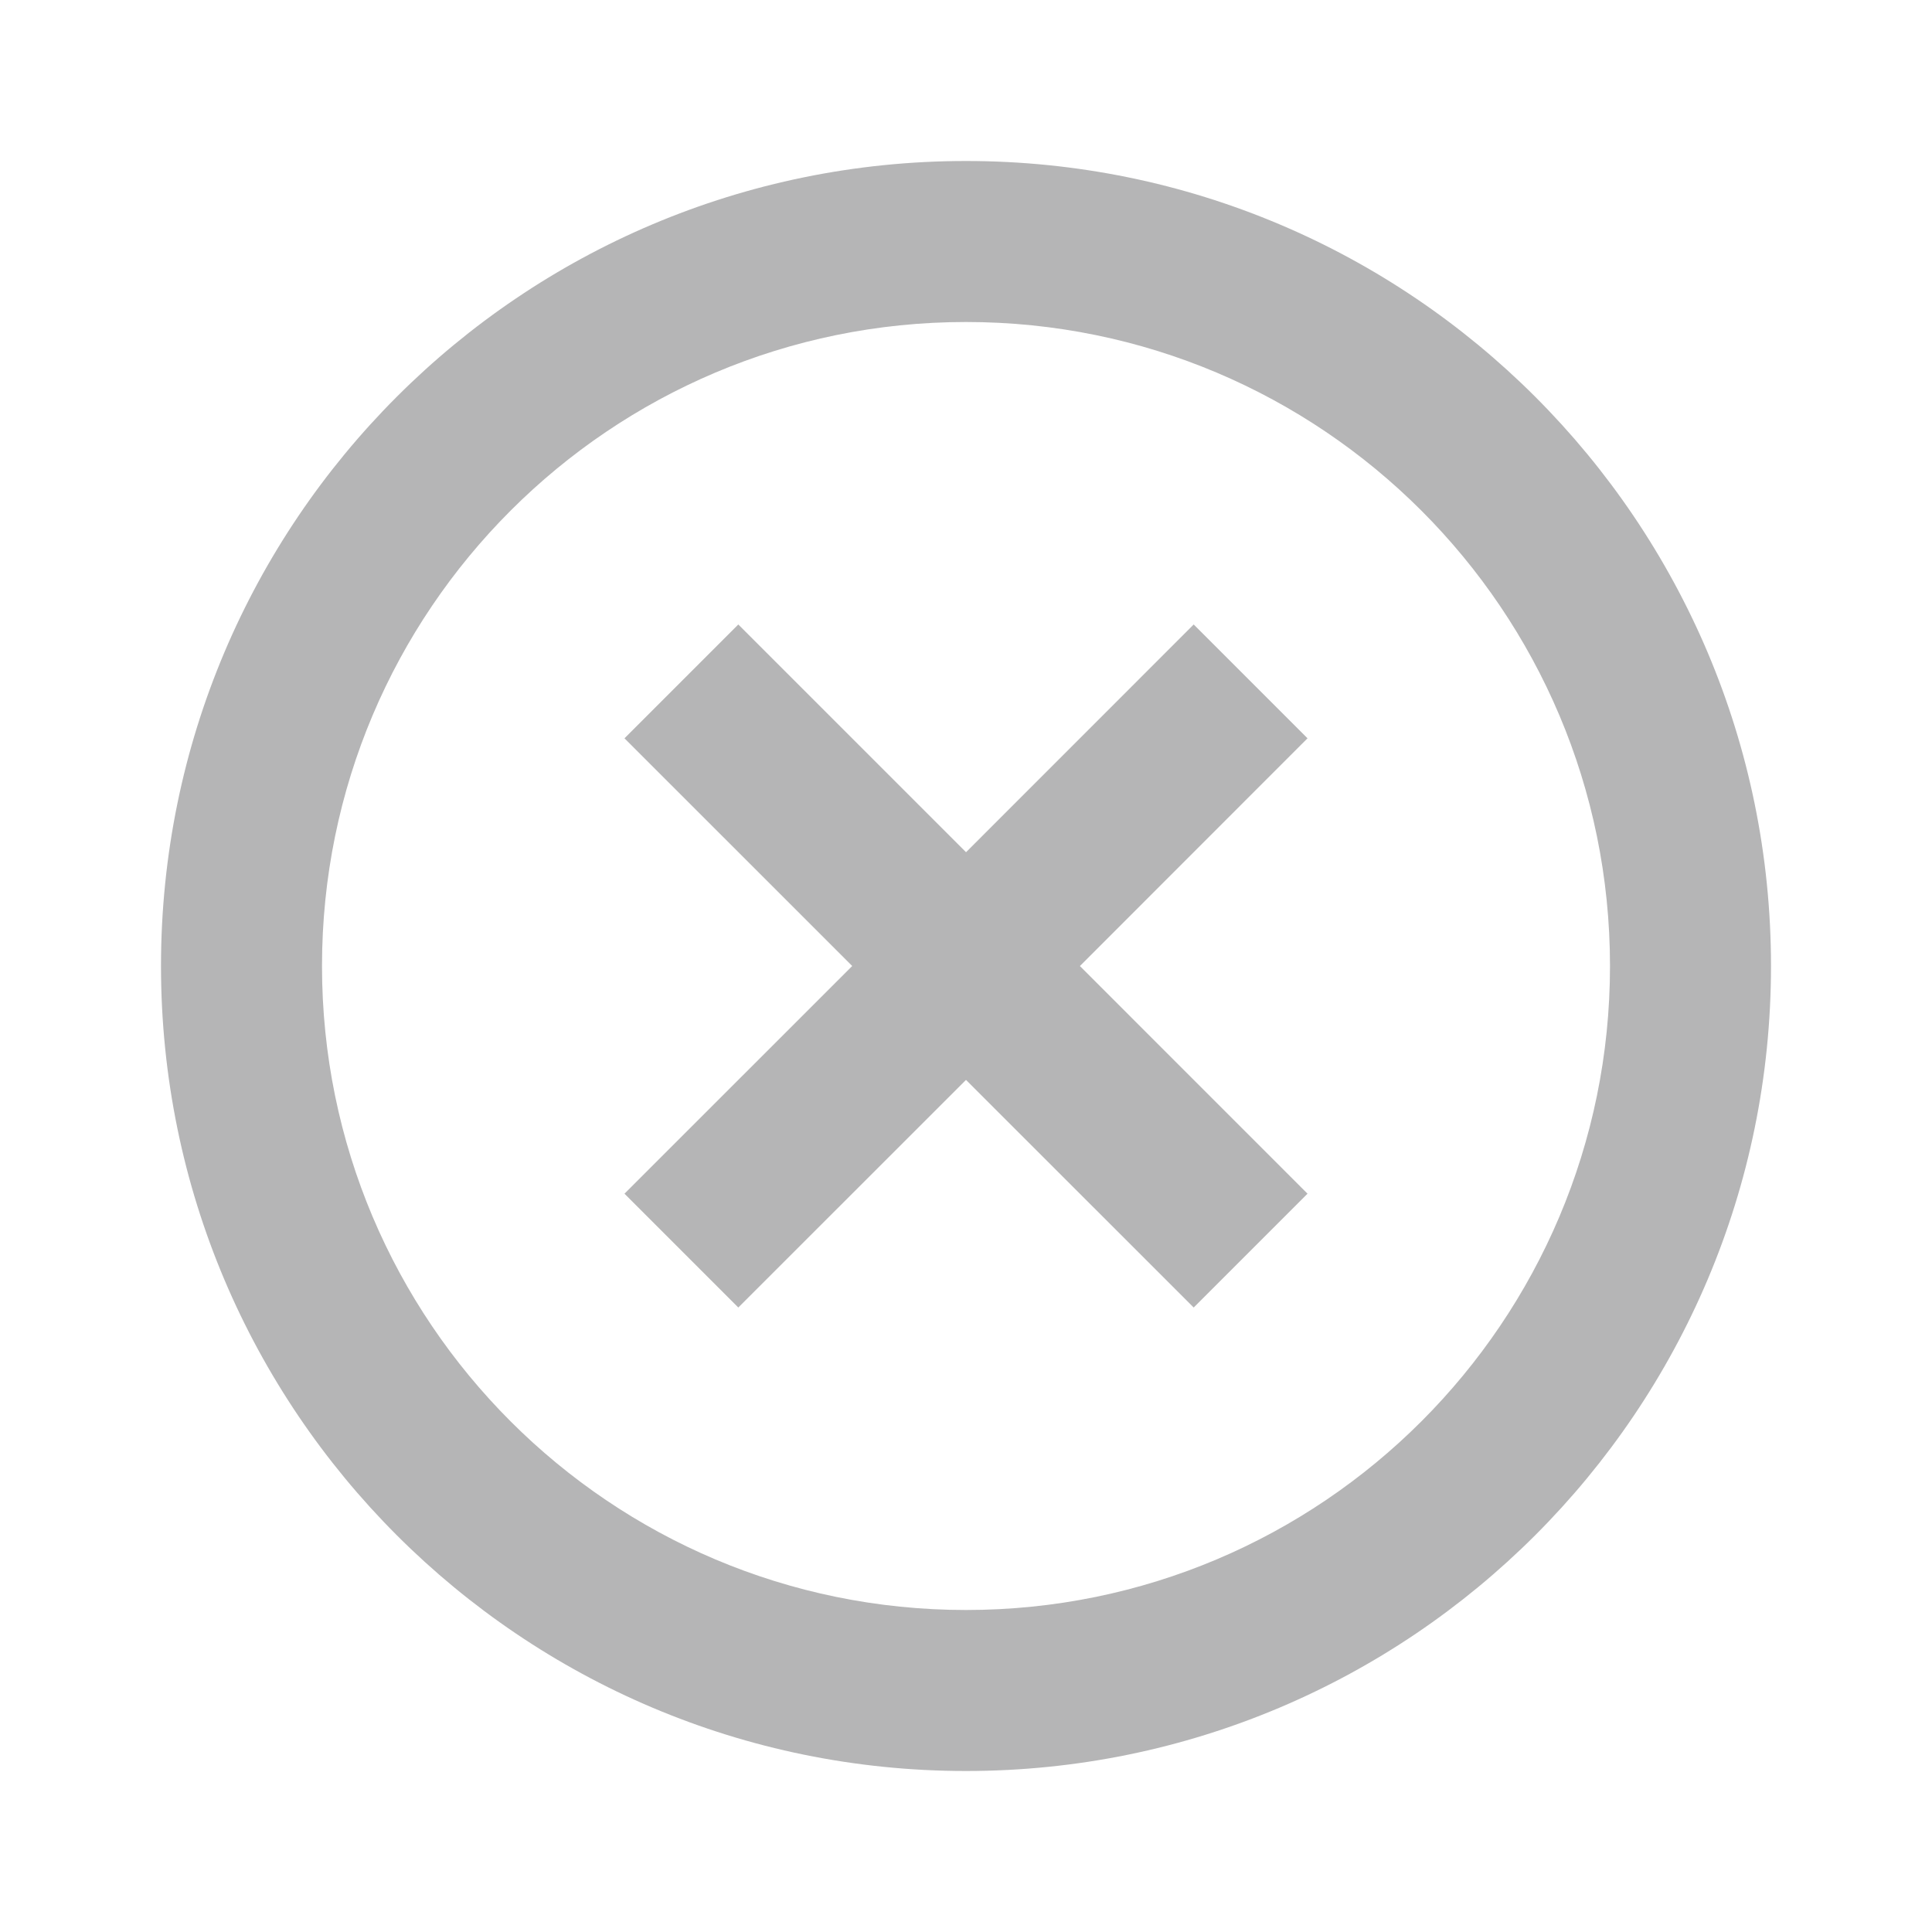 <svg xmlns="http://www.w3.org/2000/svg" viewBox="0 0 1024 1024"><path fill="#B5B5B6" d="M512 85.333C747.648 85.333 938.667 276.352 938.667 512S747.648 938.667 512 938.667 85.333 747.648 85.333 512 276.352 85.333 512 85.333ZM512 170.667C323.477 170.667 170.667 323.477 170.667 512S323.477 853.333 512 853.333 853.333 700.523 853.333 512 700.523 170.667 512 170.667ZM632.683 330.987 693.013 391.317 572.373 512.021 693.013 632.683 632.683 693.013 512 572.373 391.317 693.013 330.987 632.683 451.69 512 330.987 391.317 391.317 330.987 512.021 451.69 632.683 330.987Z"></path></svg>